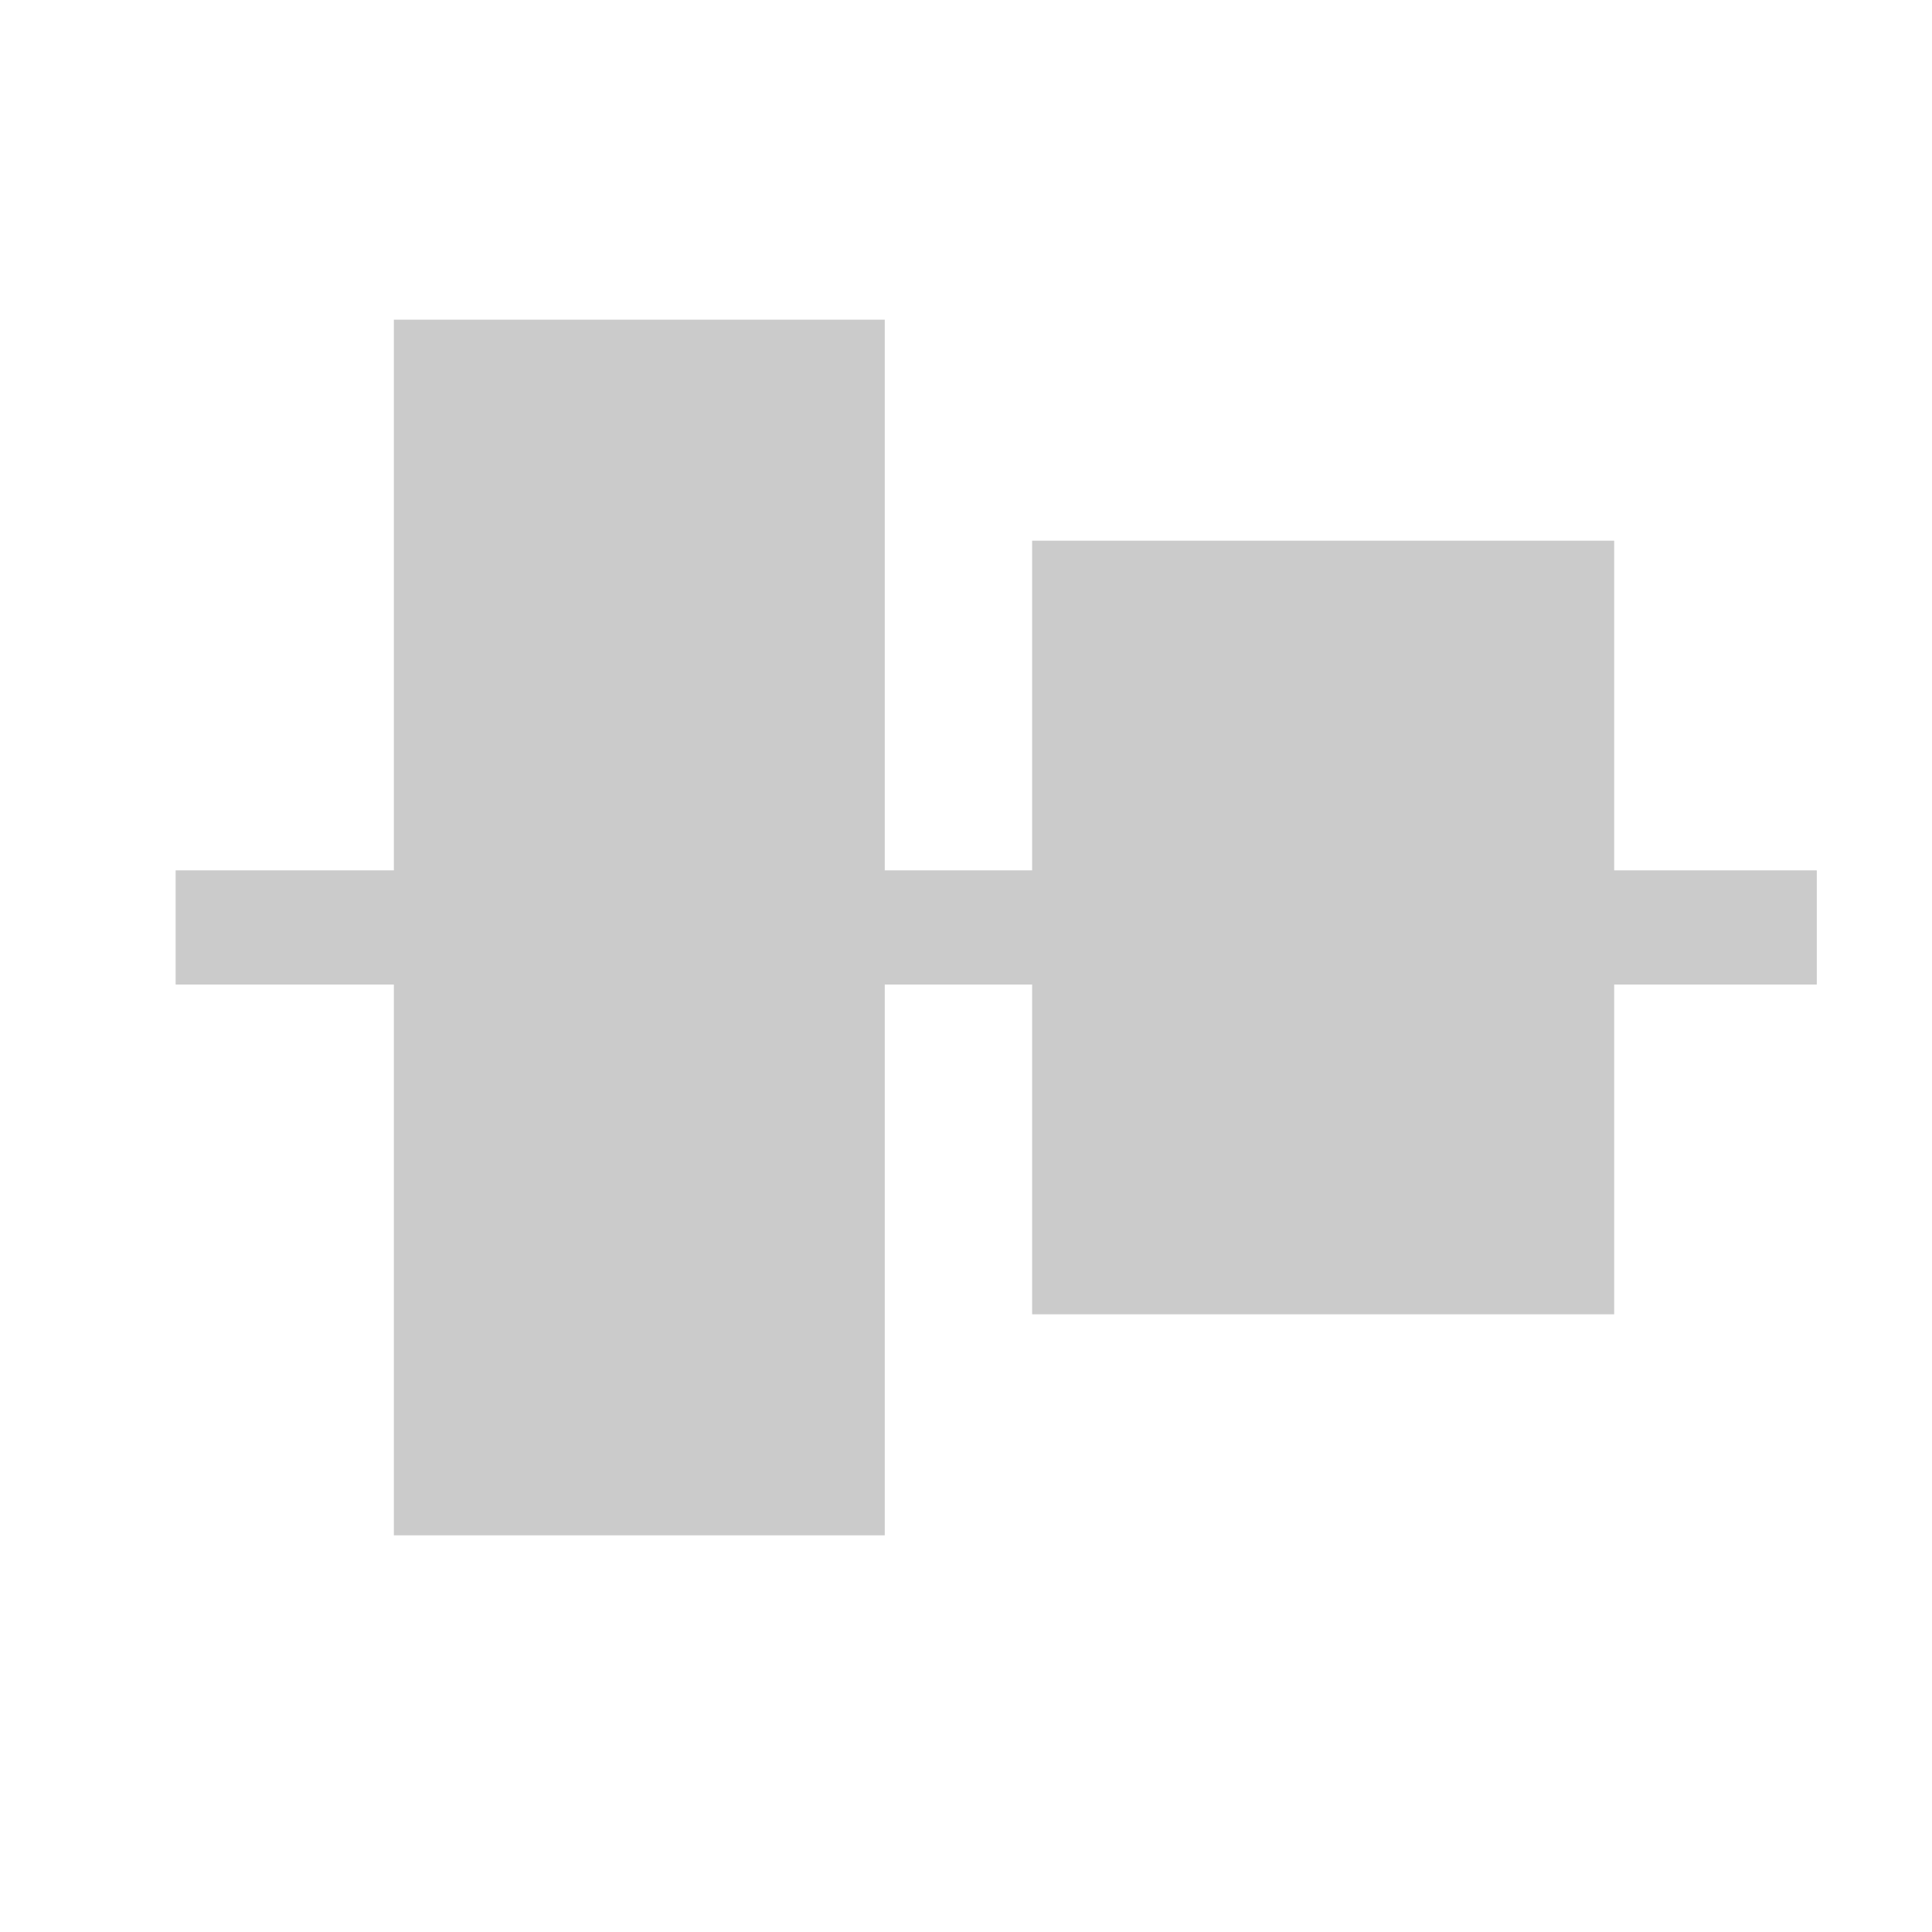 <svg xmlns="http://www.w3.org/2000/svg" width="22" height="22" viewBox="0 0 22 22">
  <g id="横向居中对齐" transform="translate(-243 -62)">
    <rect id="矩形_2723" data-name="矩形 2723" width="22" height="22" rx="3" transform="translate(243 62)" fill="#fff" opacity="0"/>
    <g id="组_5251" data-name="组 5251" transform="translate(245 65.64)">
      <rect id="矩形_1503" data-name="矩形 1503" width="8.809" height="6.628" transform="translate(16.381 2.517) rotate(90)" fill="#cbcbcb"/>
      <rect id="矩形_1504" data-name="矩形 1504" width="1.3" height="18.688" transform="translate(18.688 6.271) rotate(90)" fill="#cbcbcb"/>
      <rect id="矩形_1505" data-name="矩形 1505" width="13.843" height="5.59" transform="translate(8.075 0) rotate(90)" fill="#cbcbcb"/>
    </g>
  </g>
</svg>
